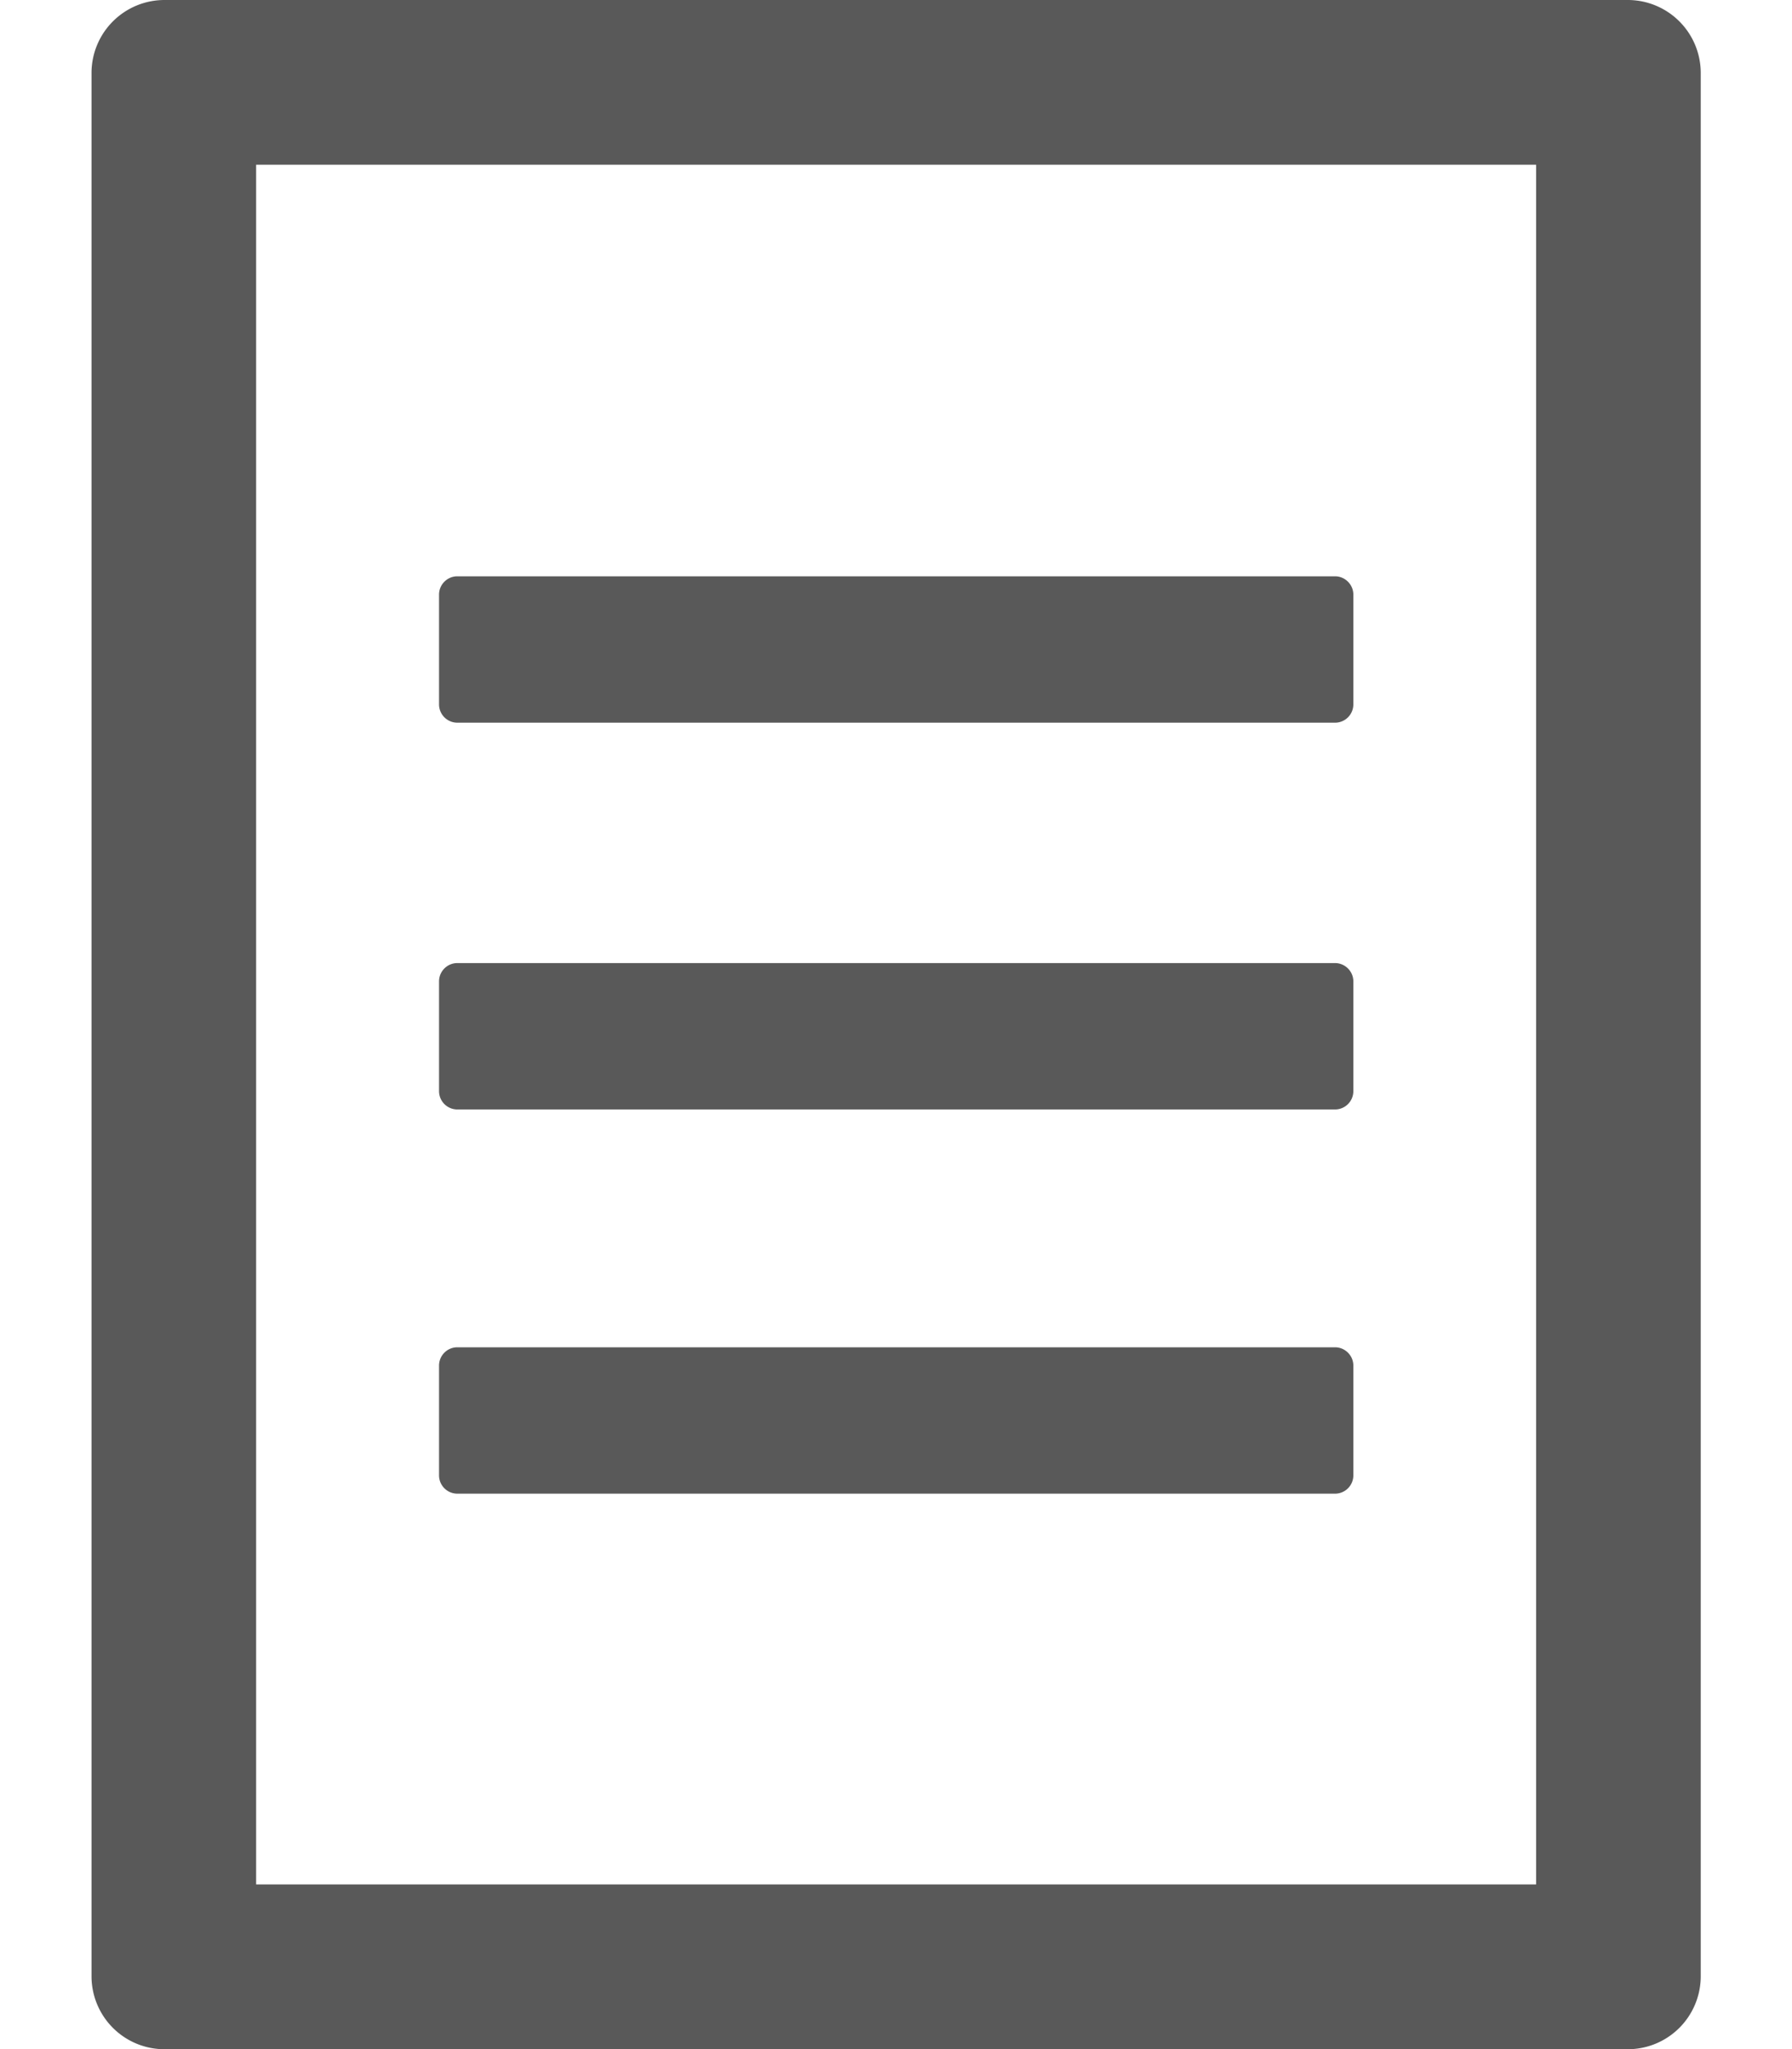 <?xml version="1.0" encoding="utf-8"?><svg width="14" height="16" fill="none" xmlns="http://www.w3.org/2000/svg" viewBox="0 0 14 16"><path d="M12.715 0H1.287a.57.57 0 00-.572.571V15.43a.57.57 0 00.572.571h11.428a.57.57 0 00.572-.571V.57A.57.57 0 0012.715 0zm-.714 14.714h-10V1.286h10v13.428z" fill="#000" fill-opacity=".65"/><path d="M10.43 5.643H3.573A.143.143 0 013.43 5.5v-.857c0-.079.064-.143.143-.143h6.857c.078 0 .143.064.143.143V5.5a.143.143 0 01-.143.143zM10.43 8.663H3.573a.143.143 0 01-.143-.143v-.857c0-.079.064-.143.143-.143h6.857c.078 0 .143.064.143.143v.857a.143.143 0 01-.143.143zM10.43 11.663H3.573a.143.143 0 01-.143-.143v-.857c0-.079.064-.143.143-.143h6.857c.078 0 .143.064.143.143v.857a.143.143 0 01-.143.143z" fill="#000" fill-opacity=".65"/></svg>